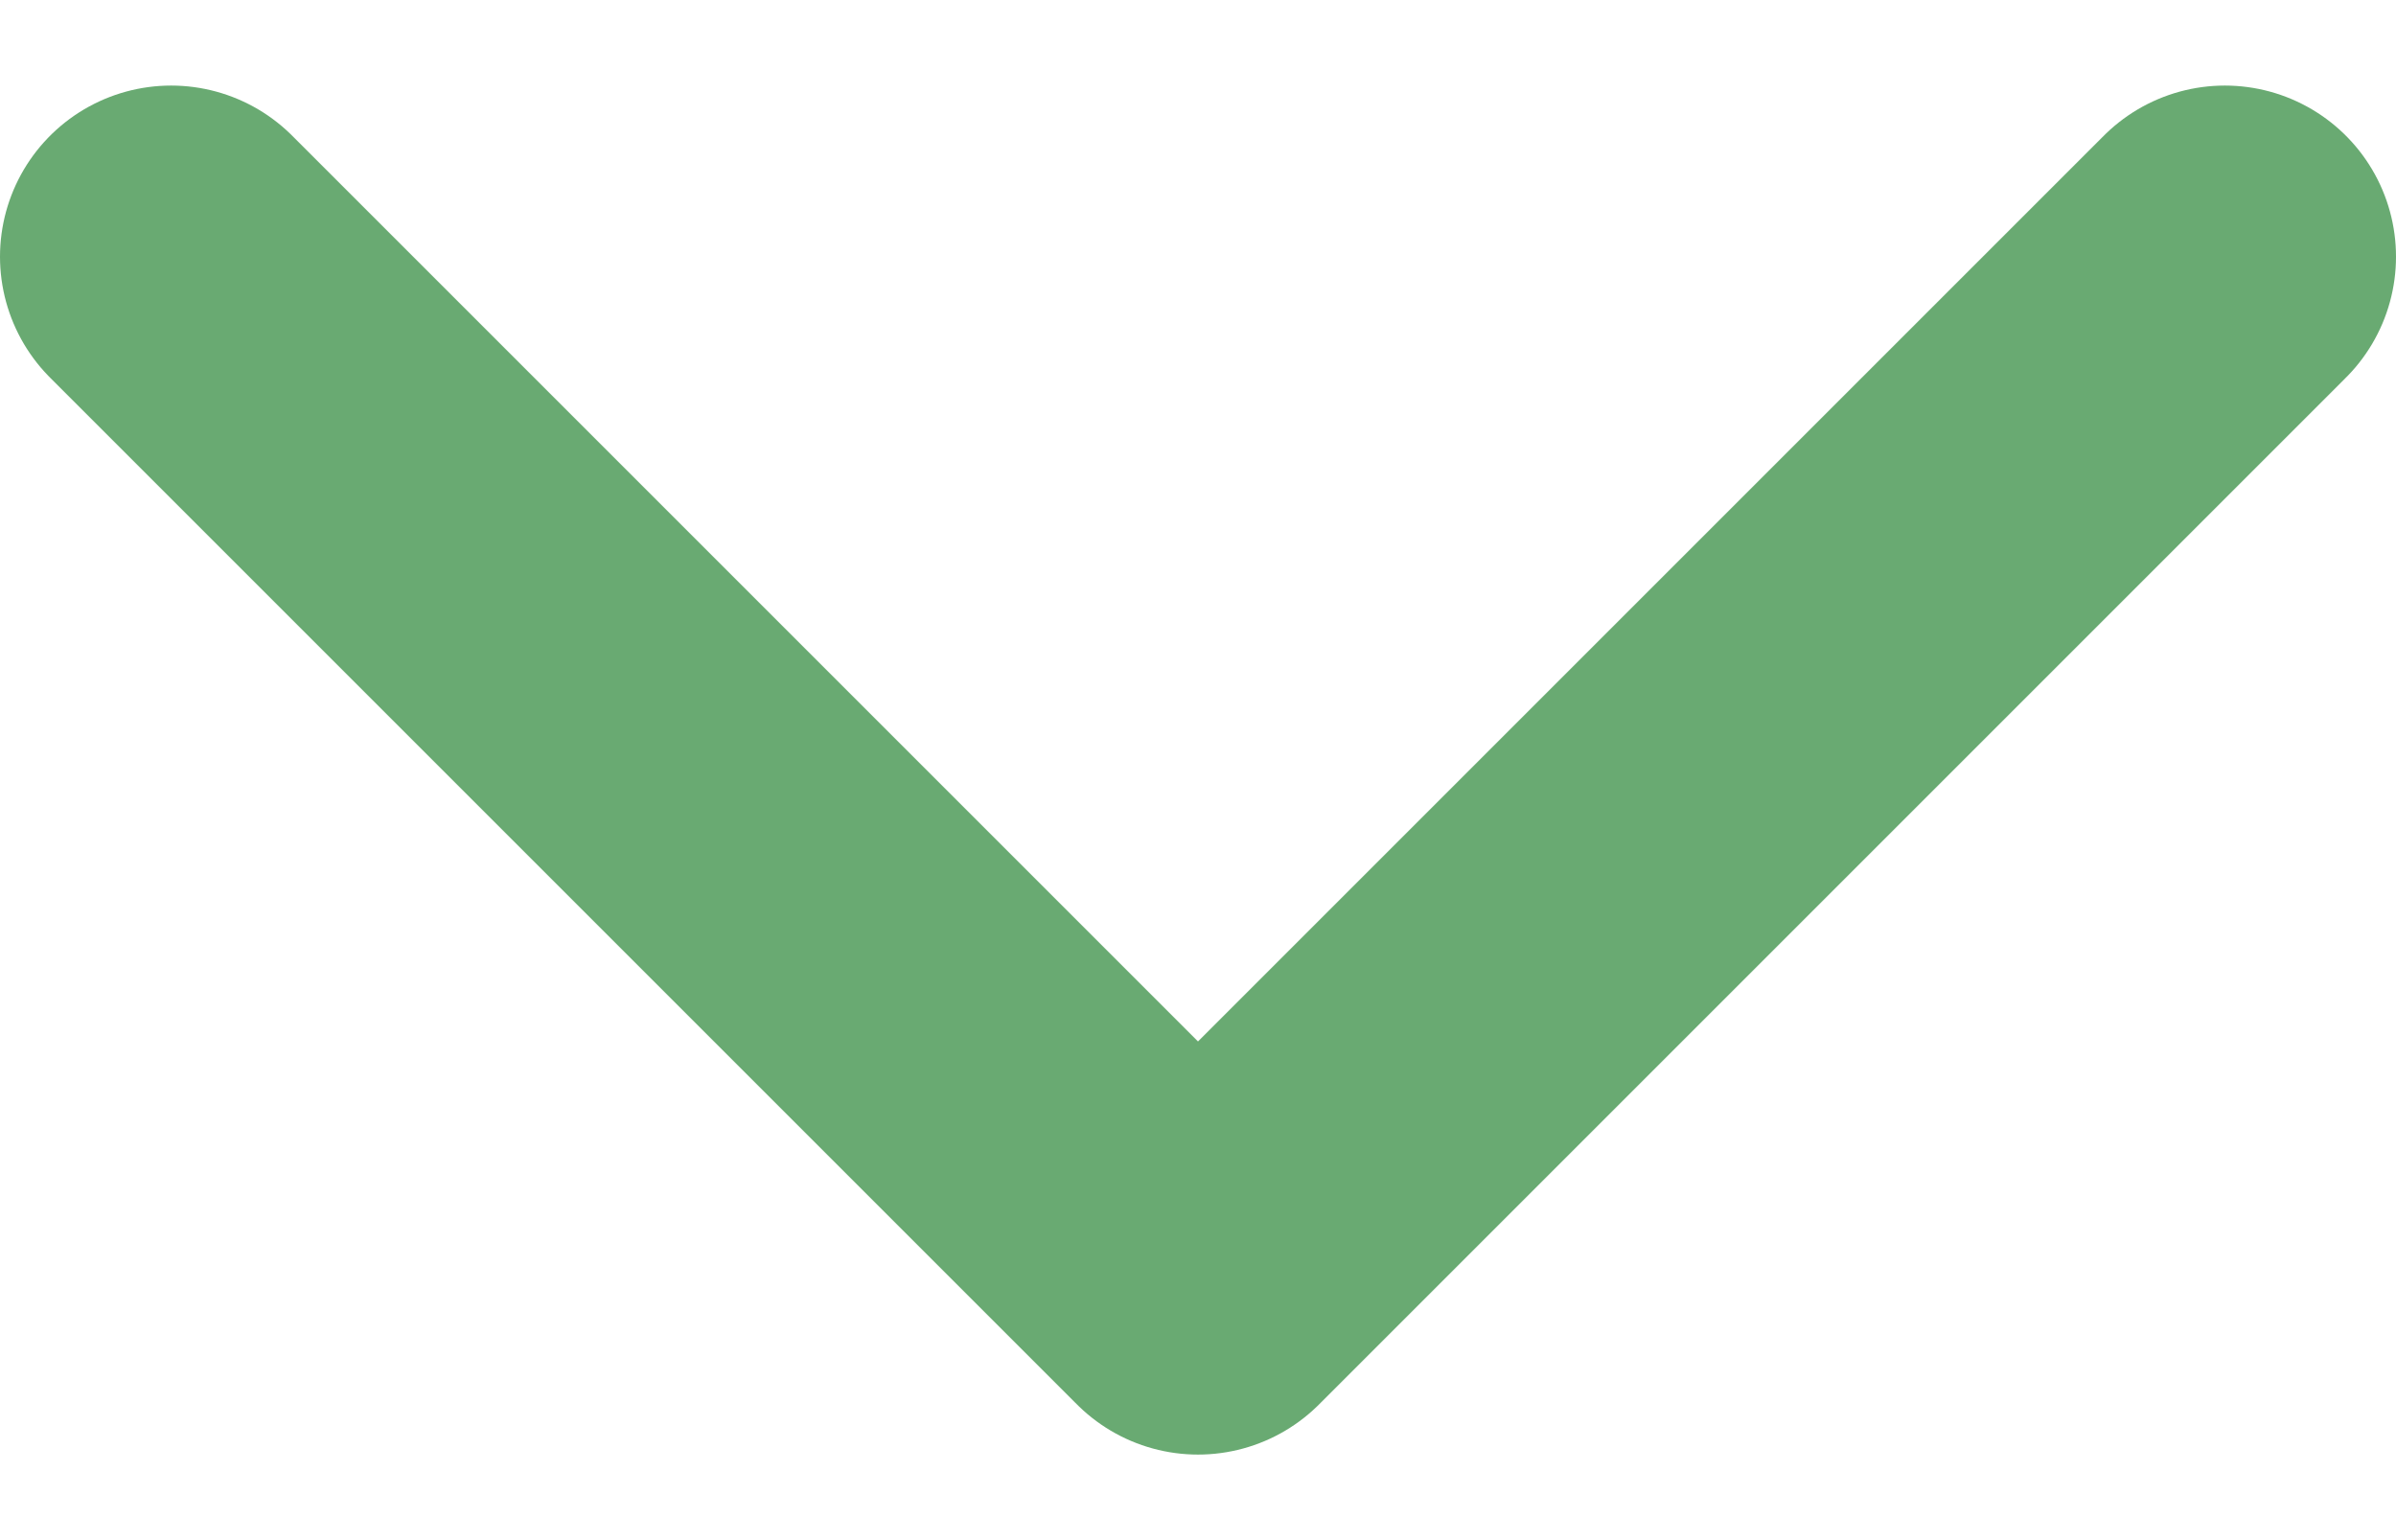 <svg width="14" height="9" viewBox="0 0 14 9" fill="none" xmlns="http://www.w3.org/2000/svg">
<path d="M1 1.5L7 7.5L13 1.5" stroke="url(#paint0_linear_1421_566)" stroke-width="2" stroke-linecap="round" stroke-linejoin="round"/>
<defs>
<linearGradient id="paint0_linear_1421_566" x1="5.32" y1="-0.041" x2="5.978" y2="9.418" gradientUnits="userSpaceOnUse">
<stop stop-color="#69AA72"/>
<stop offset="1" stop-color="#69AA72"/>
</linearGradient>
</defs>
</svg>
